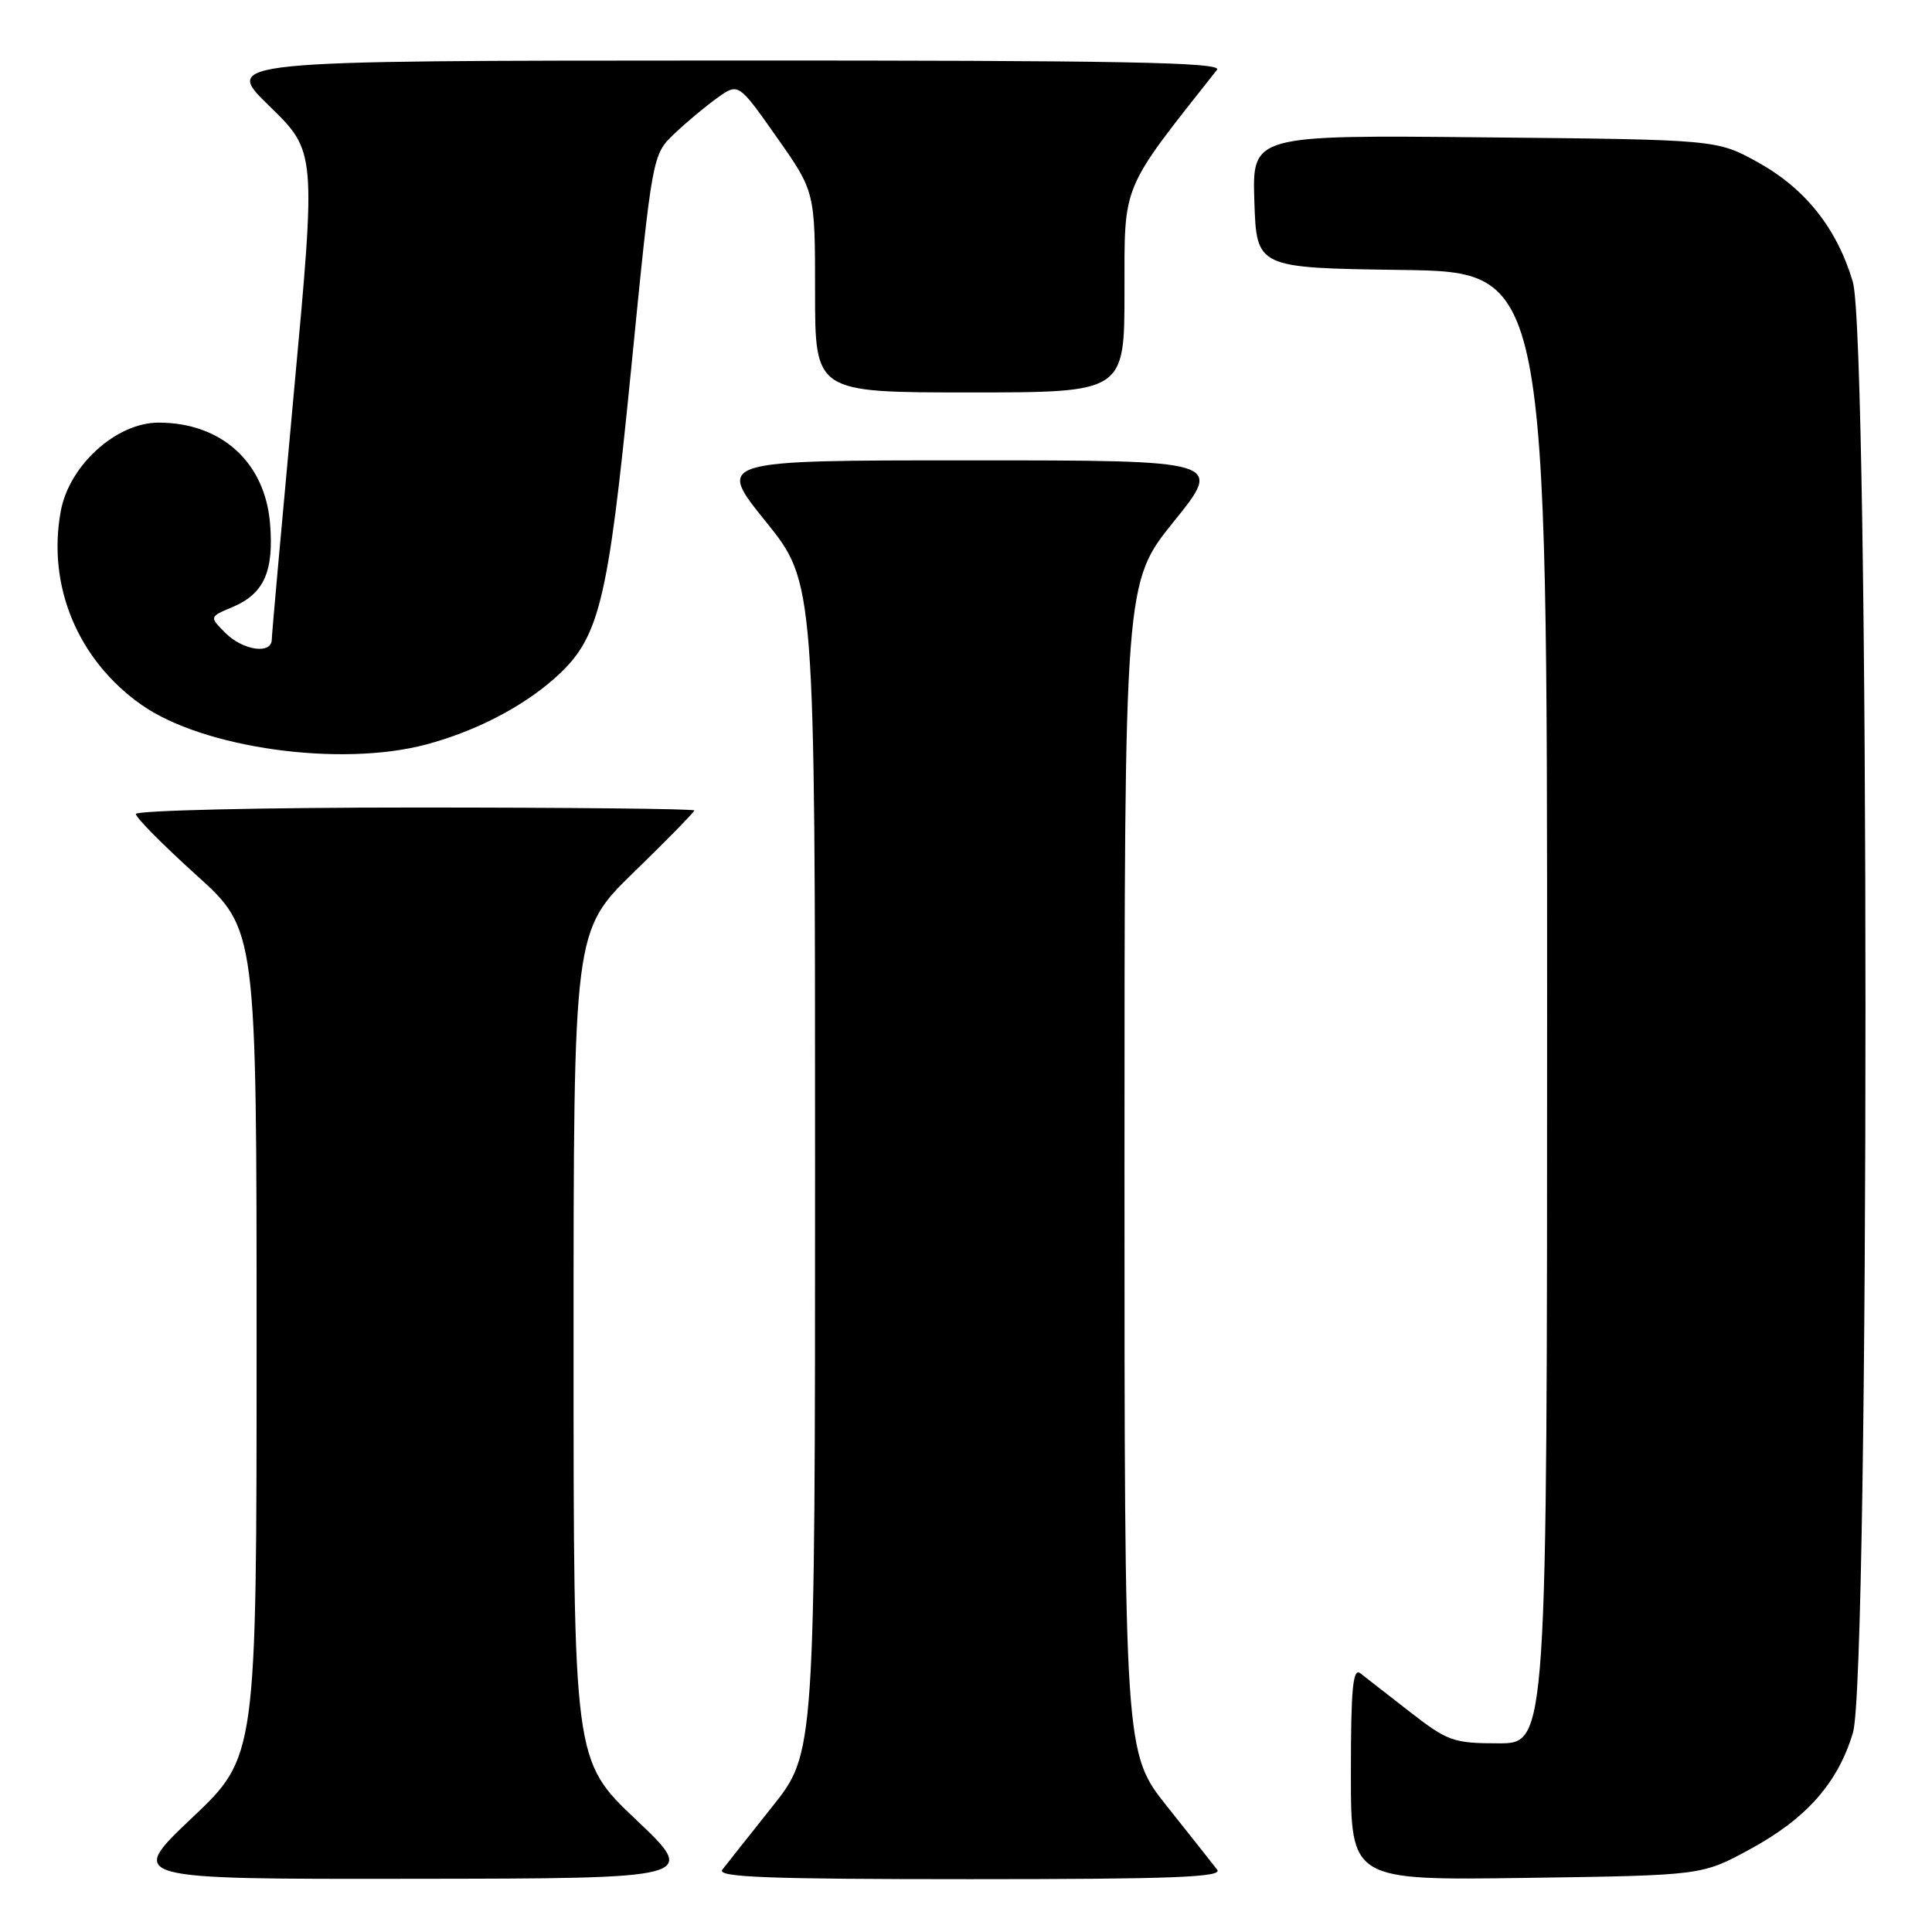 <?xml version="1.0" encoding="UTF-8" standalone="no"?>
<!DOCTYPE svg PUBLIC "-//W3C//DTD SVG 1.1//EN" "http://www.w3.org/Graphics/SVG/1.1/DTD/svg11.dtd" >
<svg xmlns="http://www.w3.org/2000/svg" xmlns:xlink="http://www.w3.org/1999/xlink" version="1.1" viewBox="0 0 256 256">
 <g >
 <path fill="currentColor"
d=" M 84.25 241.09 C 76.00 233.26 76.00 233.26 76.00 178.31 C 76.00 123.35 76.00 123.35 84.00 115.56 C 88.40 111.28 92.00 107.60 92.00 107.39 C 92.00 107.17 75.35 107.00 55.00 107.00 C 34.65 107.00 18.00 107.39 18.00 107.86 C 18.00 108.33 21.60 111.97 26.00 115.94 C 34.00 123.16 34.00 123.16 34.00 177.97 C 34.00 232.78 34.00 232.78 25.43 240.89 C 16.87 249.00 16.87 249.00 54.68 248.95 C 92.50 248.91 92.50 248.91 84.25 241.09 Z  M 161.29 247.75 C 160.76 247.06 157.78 243.30 154.67 239.39 C 149.00 232.28 149.00 232.28 149.00 154.74 C 149.00 77.20 149.00 77.20 155.54 69.10 C 162.08 61.00 162.08 61.00 128.50 61.00 C 94.92 61.00 94.92 61.00 101.46 69.10 C 108.00 77.20 108.00 77.20 108.00 154.74 C 108.00 232.28 108.00 232.28 102.33 239.39 C 99.22 243.30 96.24 247.06 95.71 247.75 C 94.95 248.74 101.66 249.00 128.50 249.00 C 155.34 249.00 162.05 248.74 161.29 247.75 Z  M 231.82 245.07 C 239.36 240.98 243.53 236.27 245.53 229.57 C 247.75 222.14 247.73 44.82 245.51 37.35 C 243.40 30.25 239.21 24.98 232.92 21.50 C 227.50 18.50 227.50 18.50 196.71 18.20 C 165.92 17.89 165.92 17.89 166.21 26.70 C 166.50 35.50 166.50 35.50 185.75 35.77 C 205.00 36.04 205.00 36.04 205.00 133.52 C 205.00 231.00 205.00 231.00 198.59 231.00 C 192.60 231.00 191.83 230.73 186.84 226.85 C 183.90 224.56 180.94 222.26 180.25 221.72 C 179.26 220.96 179.00 223.75 179.00 234.96 C 179.00 249.16 179.00 249.16 202.25 248.83 C 225.50 248.50 225.50 248.50 231.82 245.07 Z  M 56.50 98.64 C 62.90 96.93 69.04 93.78 73.35 90.00 C 79.43 84.66 80.51 80.34 83.62 49.00 C 86.44 20.50 86.44 20.50 89.36 17.72 C 90.96 16.19 93.53 14.05 95.06 12.96 C 97.85 10.97 97.85 10.97 102.92 18.18 C 108.00 25.39 108.00 25.39 108.00 38.69 C 108.00 52.00 108.00 52.00 128.50 52.00 C 149.00 52.00 149.00 52.00 149.00 38.60 C 149.00 24.16 148.47 25.43 161.26 9.25 C 162.05 8.25 148.83 8.00 95.87 8.02 C 29.50 8.04 29.50 8.04 35.70 14.06 C 41.89 20.09 41.89 20.09 38.96 51.79 C 37.35 69.23 36.02 84.06 36.01 84.75 C 35.99 86.74 32.20 86.20 29.87 83.87 C 27.73 81.73 27.73 81.73 30.79 80.45 C 34.98 78.68 36.31 75.74 35.78 69.35 C 35.11 61.23 29.32 56.00 21.01 56.00 C 15.41 56.00 9.16 61.66 8.05 67.74 C 6.23 77.66 10.33 87.48 18.76 93.40 C 26.95 99.15 45.13 101.68 56.50 98.64 Z "/>
</g>
</svg>